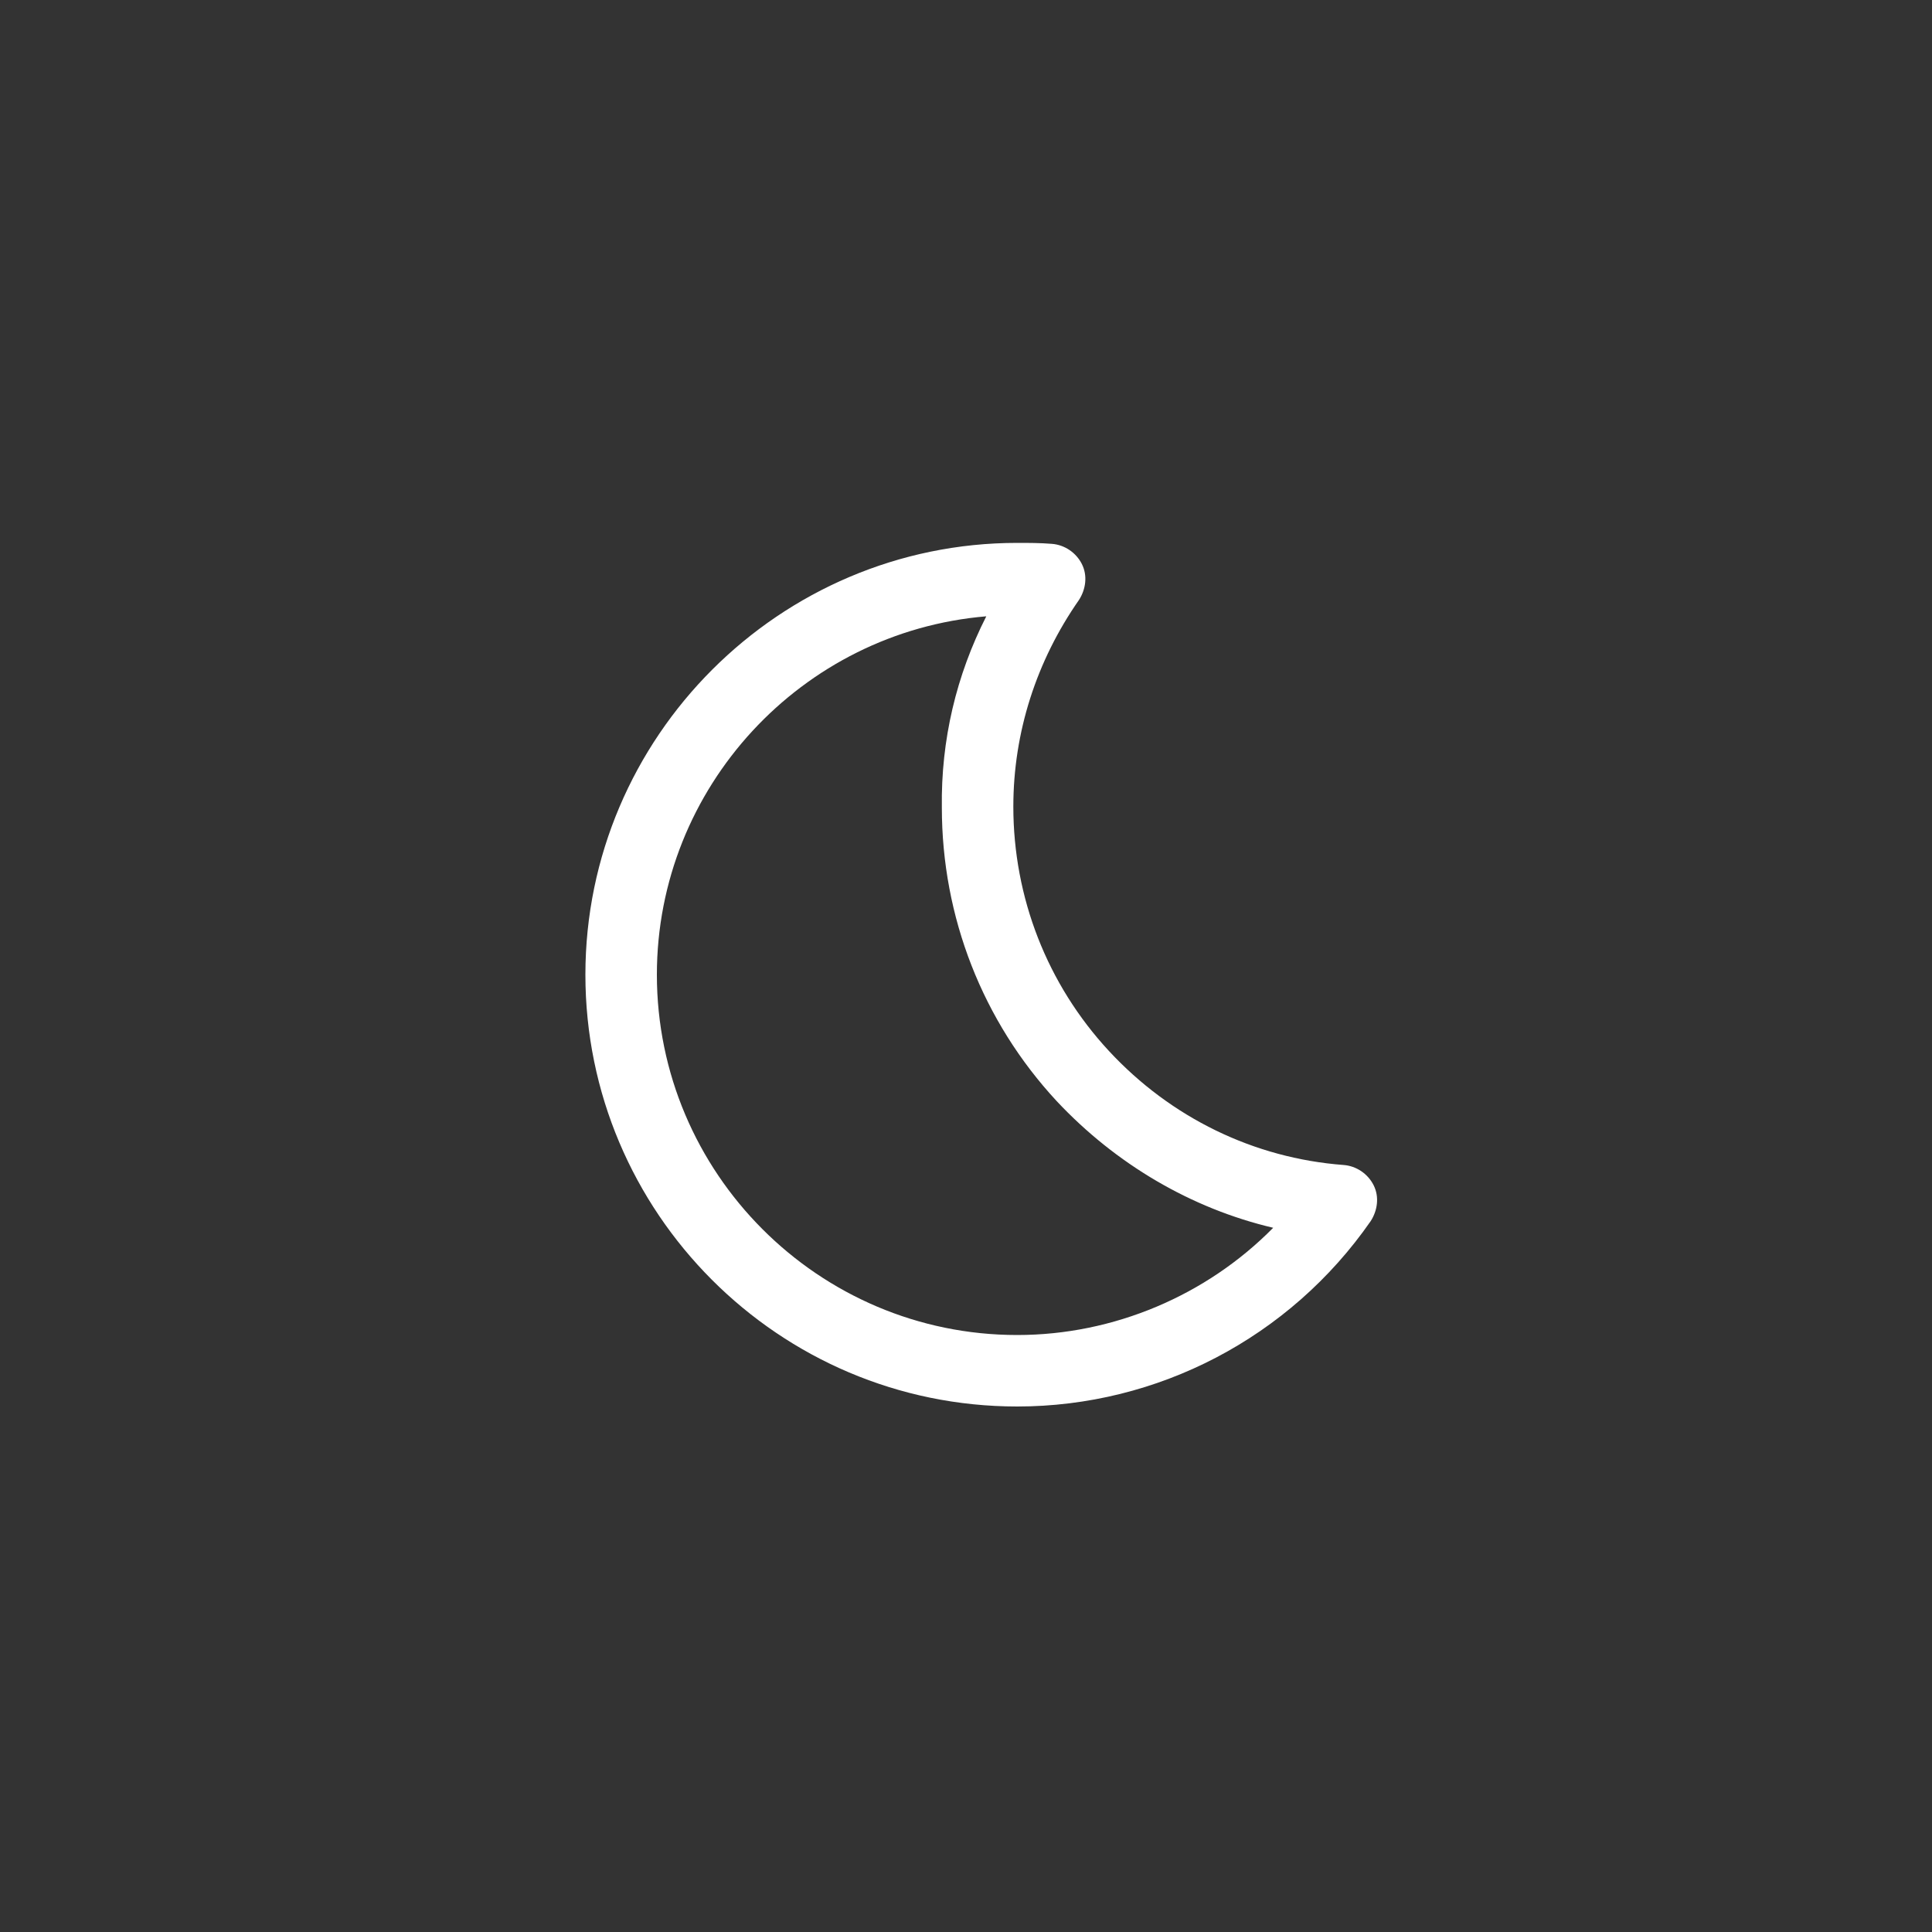 <?xml version="1.0" encoding="utf-8"?>
<!-- Generator: Adobe Illustrator 19.0.0, SVG Export Plug-In . SVG Version: 6.00 Build 0)  -->
<svg version="1.1" id="Calque_1" xmlns="http://www.w3.org/2000/svg" xmlns:xlink="http://www.w3.org/1999/xlink" x="0px" y="0px"
	 viewBox="0 0 200 200" style="enable-background:new 0 0 200 200;" xml:space="preserve">
<rect x="0" y="0" width="200" height="200" fill="#333333" stroke="none"/>
<style type="text/css">
	.st0{fill:#FFFFFF;}
</style>
<path id="XMLID_51_" class="st0" d="M105.3,145.6c-24.7,0-44.7-20.1-44.7-44.7s20.1-44.7,44.7-44.7c1.2,0,2.4,0,3.6,0.1
	c1.3,0.1,2.5,0.9,3.1,2.1s0.4,2.6-0.3,3.7c-4.4,6.3-6.8,13.7-6.8,21.4c0,9.4,3.5,18.4,9.9,25.3c6.4,6.9,15,11.1,24.3,11.8
	c1.3,0.1,2.5,0.9,3.1,2.1c0.6,1.2,0.4,2.6-0.3,3.7C133.5,138.5,119.8,145.6,105.3,145.6z M102.1,63.8C83,65.4,68,81.5,68,100.9
	c0,20.5,16.7,37.3,37.3,37.3c10,0,19.6-4.1,26.5-11.1c-8.5-2-16.3-6.6-22.4-13.1c-7.7-8.3-11.9-19.1-11.9-30.4
	C97.4,76.6,99,69.9,102.1,63.8z"/>
</svg>
